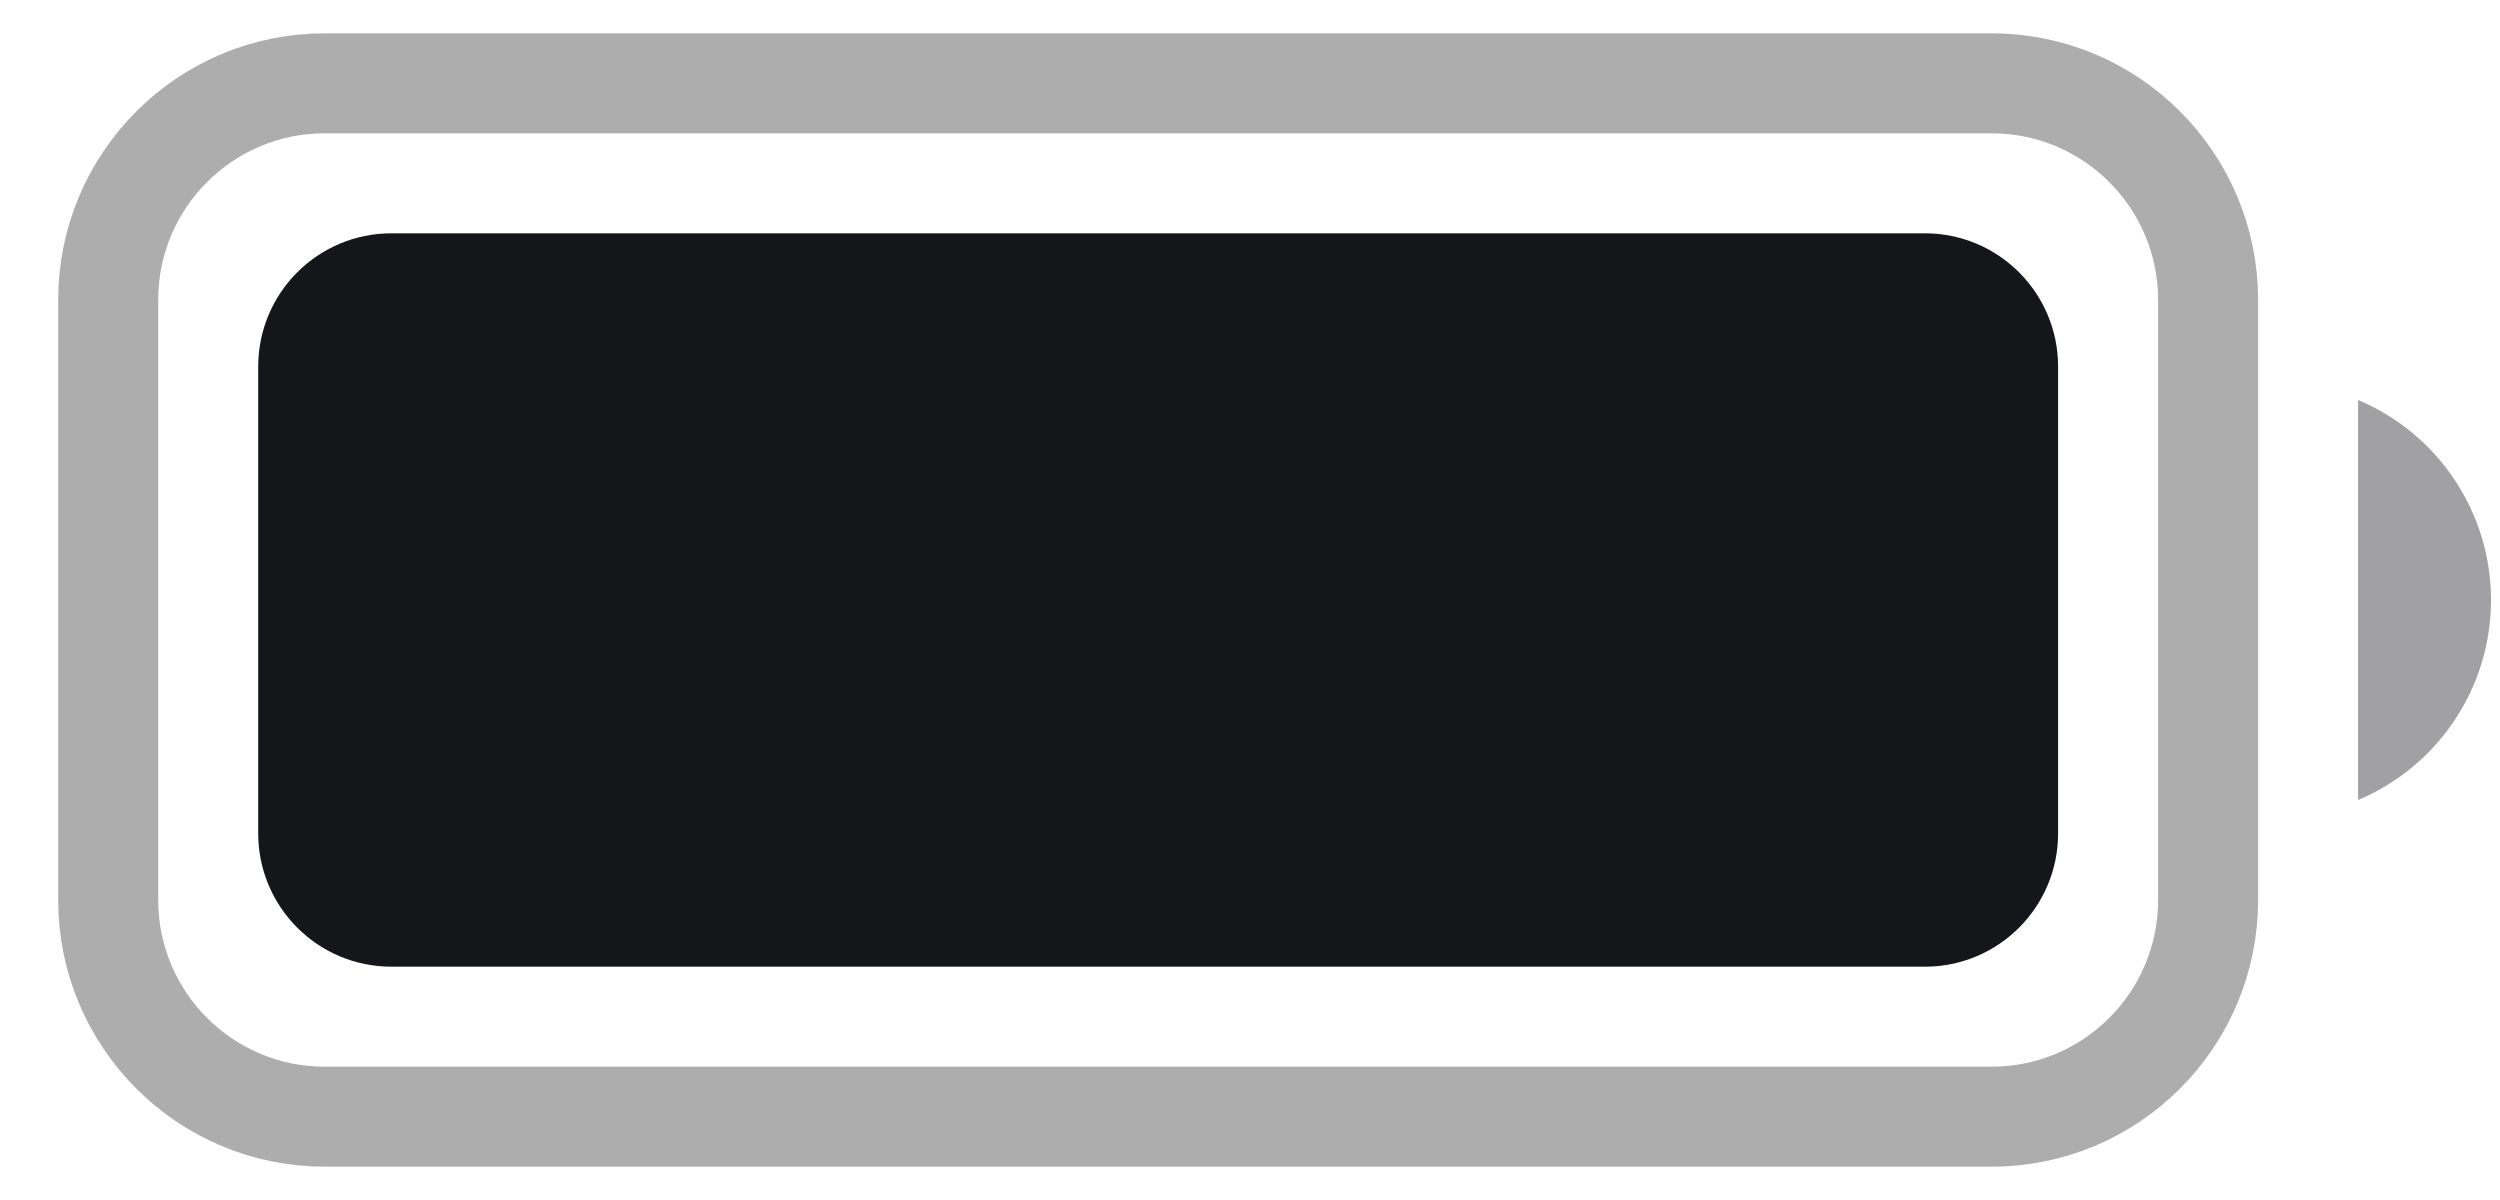 <svg width="25" height="12" viewBox="0 0 25 12" fill="none" xmlns="http://www.w3.org/2000/svg">
<path opacity="0.35" d="M3.248 0.833H19.915C21.111 0.833 22.081 1.803 22.081 3V9C22.081 10.197 21.111 11.167 19.915 11.167H3.248C2.052 11.167 1.082 10.197 1.082 9V3C1.082 1.803 2.052 0.833 3.248 0.833Z" stroke="#151619"/>
<path opacity="0.4" d="M23.581 4V8C24.386 7.661 24.91 6.873 24.91 6C24.91 5.127 24.386 4.339 23.581 4" fill="#151619"/>
<path d="M2.582 3.667C2.582 2.93 3.178 2.333 3.915 2.333H19.248C19.985 2.333 20.581 2.93 20.581 3.667V8.333C20.581 9.07 19.985 9.667 19.248 9.667H3.915C3.178 9.667 2.582 9.07 2.582 8.333V3.667Z" fill="#151619"/>
</svg>
